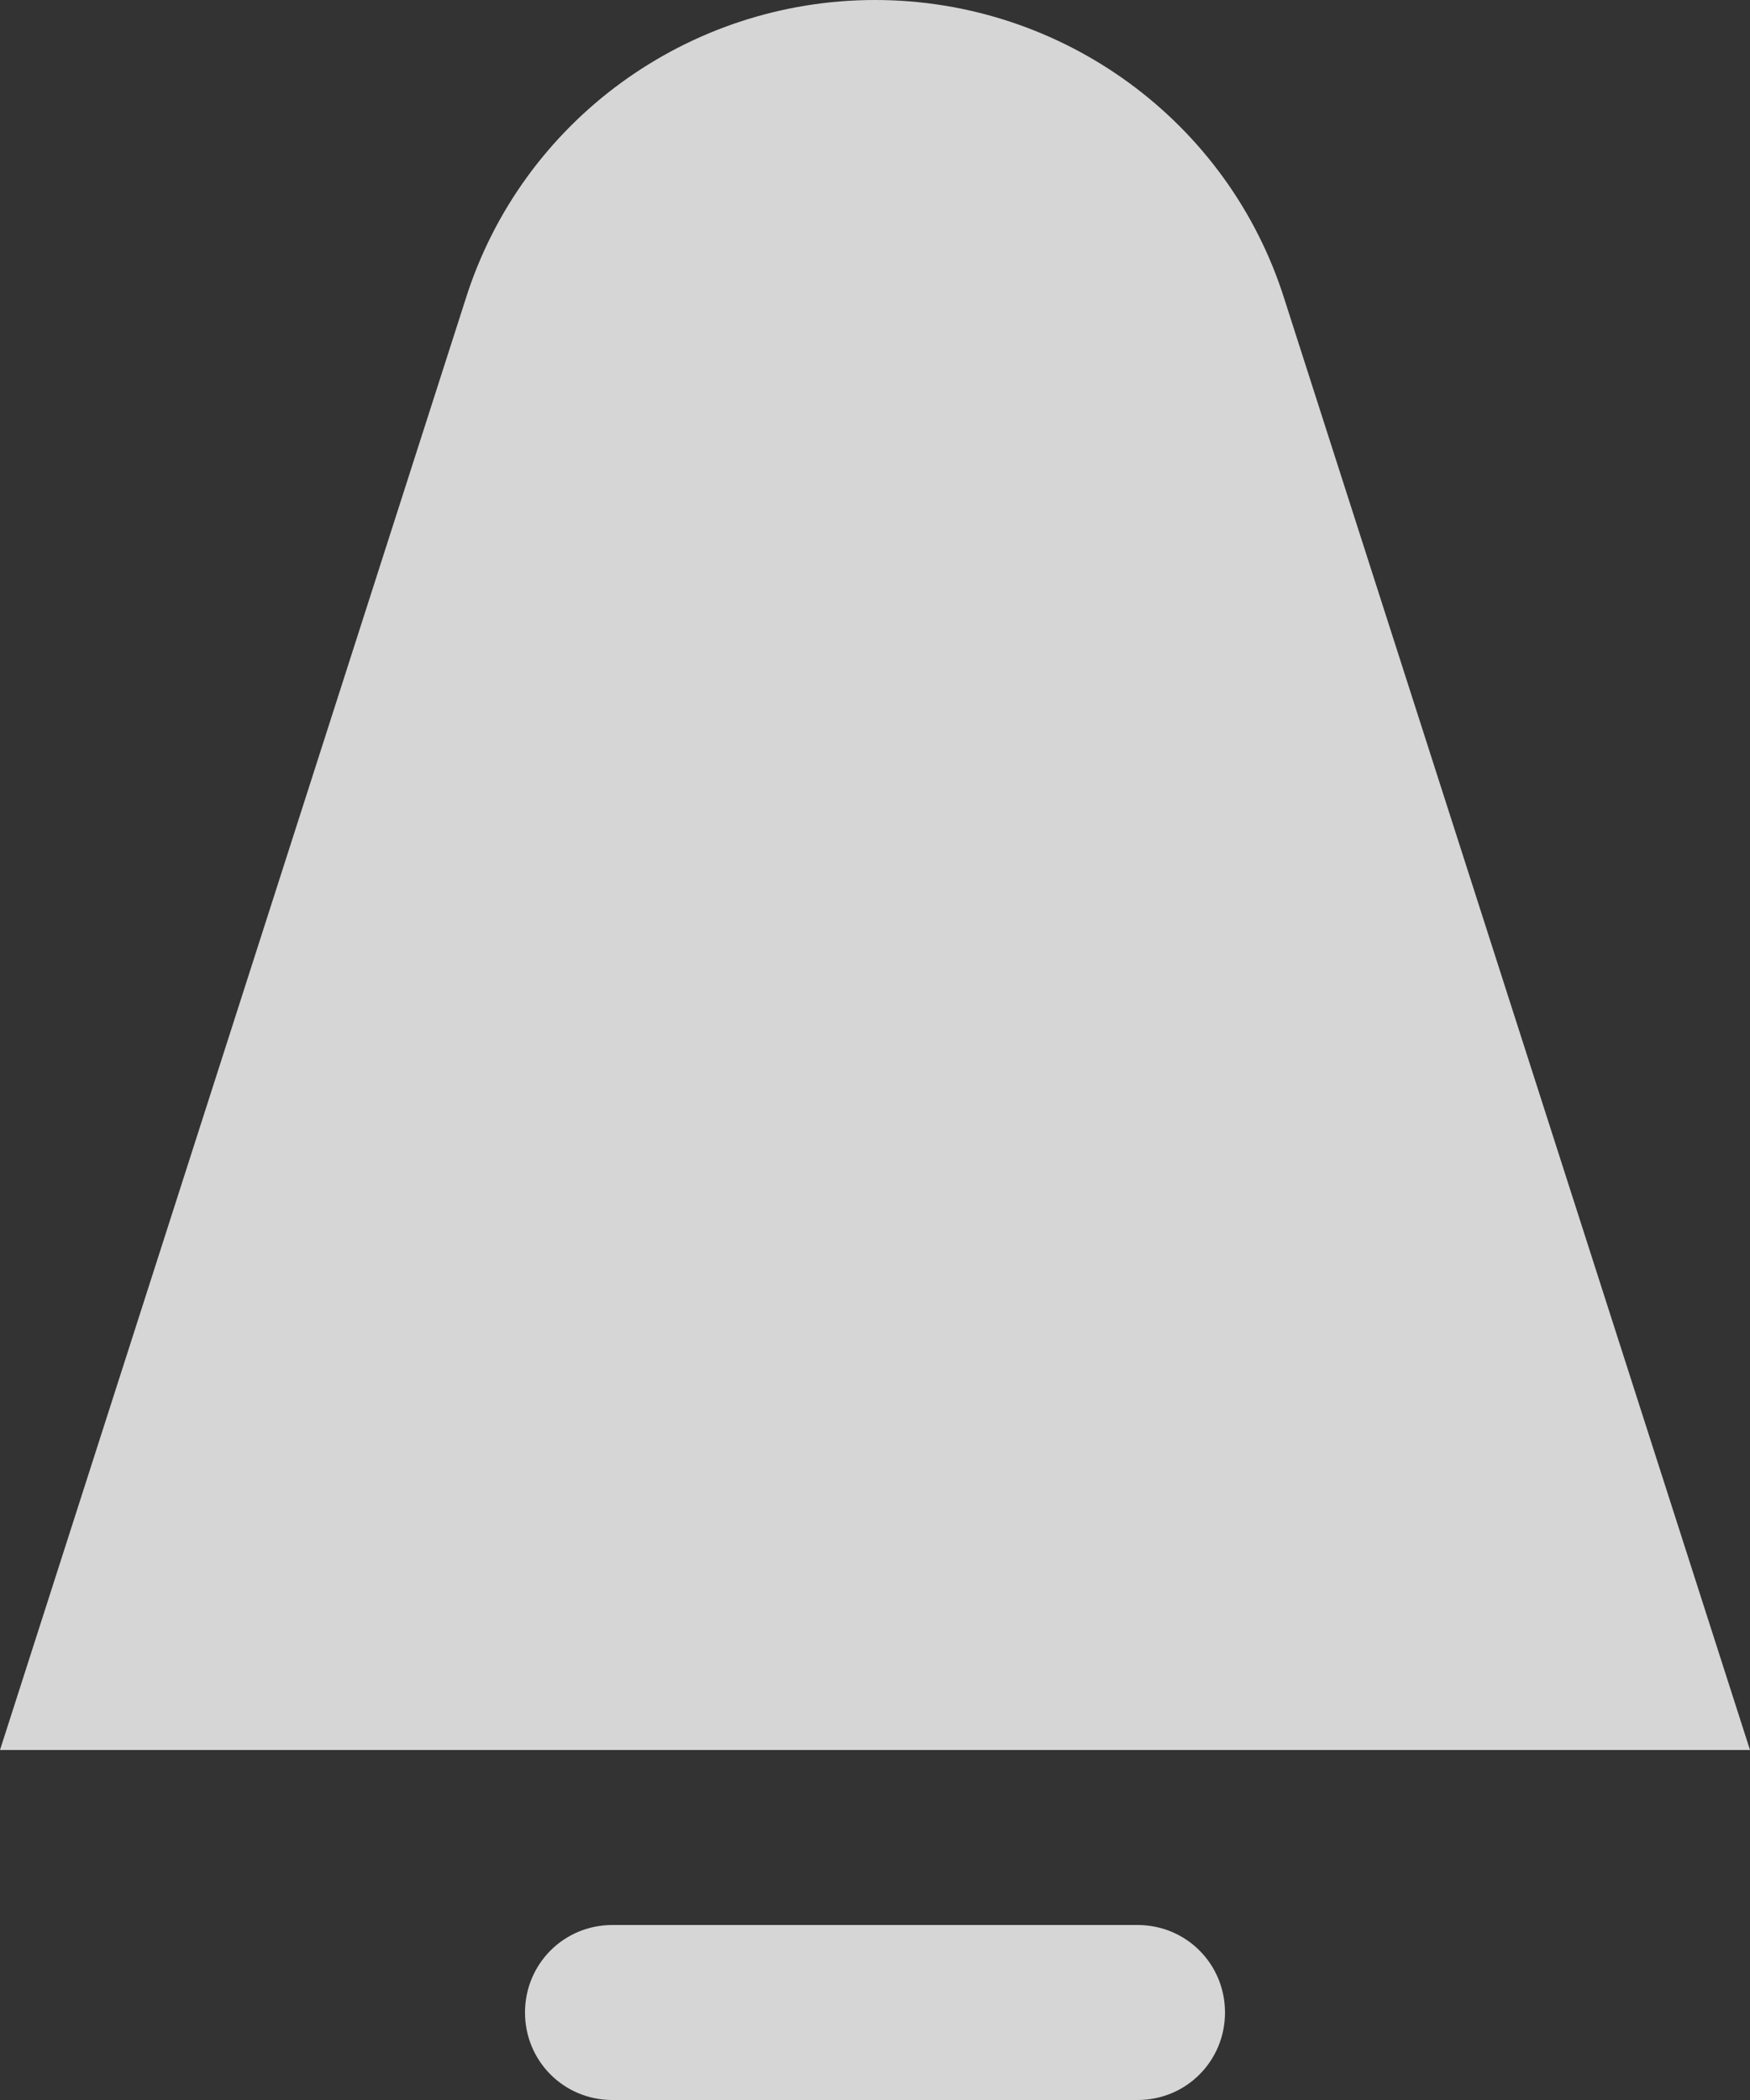 <svg width="10" height="12" viewBox="0 0 10 12" fill="none" xmlns="http://www.w3.org/2000/svg">
<rect x="0" y="0" width="10" height="12" fill="#333333" stroke="none"/>
<path opacity="0.8" fill-rule="evenodd" clip-rule="evenodd" d="M5 0C3.93 0 2.98 0.692 2.66 1.711L0 10H10L7.34 1.711C7.02 0.692 6.07 0 5 0ZM3.5 11C3.22 11 3 11.224 3 11.5C3 11.776 3.22 12 3.5 12H6.5C6.78 12 7 11.776 7 11.5C7 11.224 6.78 11 6.5 11H3.5Z" fill="white"/>
</svg>
